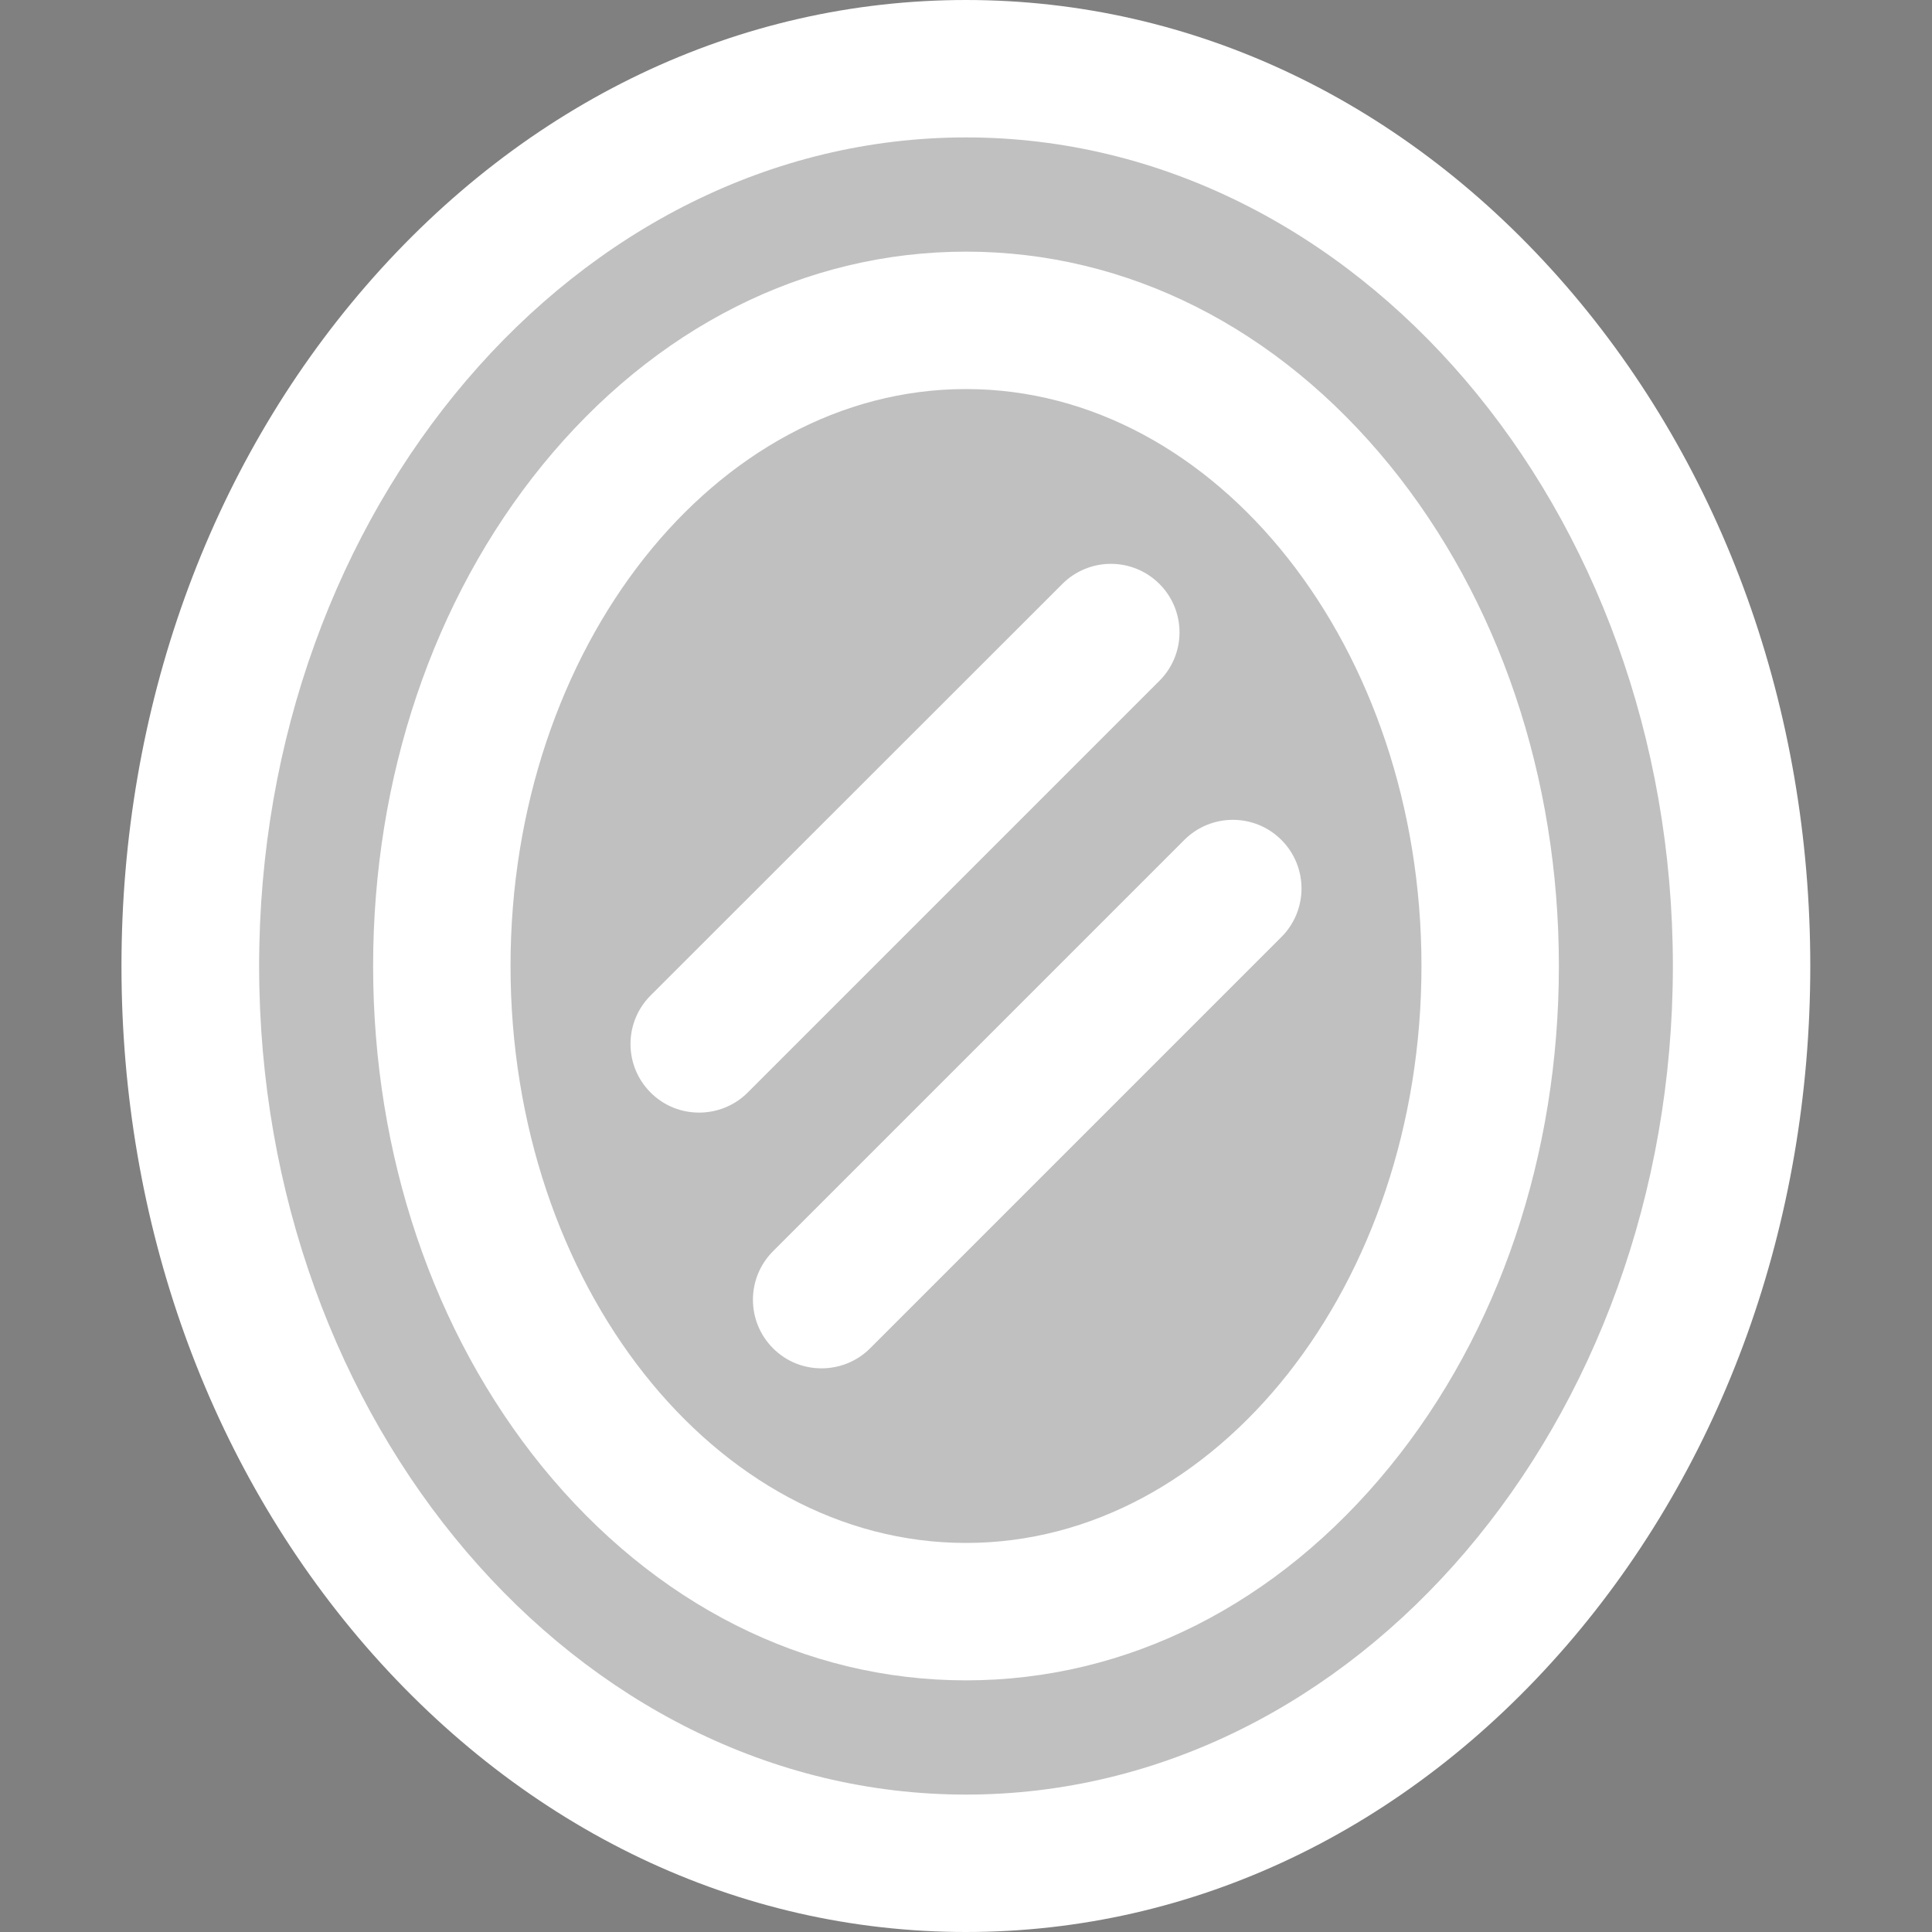 <?xml version="1.0" encoding="utf-8"?>
<!-- Generator: Adobe Illustrator 27.7.0, SVG Export Plug-In . SVG Version: 6.00 Build 0)  -->
<svg version="1.1" id="Layer_1" xmlns="http://www.w3.org/2000/svg" xmlns:xlink="http://www.w3.org/1999/xlink" x="0px" y="0px"
	 viewBox="0 0 800 800" style="enable-background:new 0 0 800 800;" xml:space="preserve">
<rect x="0" y="0" width="800" height="800" fill="#808080" stroke="none"/>
<style type="text/css">
	.st0{fill:#C0C0C0;stroke:#000000;stroke-miterlimit:10;}
	.st1{fill:#FFFFFF;}
</style>
<ellipse class="st0" cx="401" cy="400.7" rx="320.3" ry="366"/>
<g id="SVGRepo_bgCarrier">
</g>
<g id="SVGRepo_tracerCarrier">
</g>
<g id="SVGRepo_iconCarrier">
	<g>
		<g>
			<path class="st1" d="M648.5,118.4C582.4,42.1,494.1,0,400,0S217.6,42.1,151.5,118.4C86.3,193.7,50.3,293.7,50.3,400
				s35.9,206.3,101.1,281.6C217.6,757.9,305.9,800,400,800s182.4-42.1,248.5-118.4c65.2-75.3,101.1-175.3,101.1-281.6
				S713.7,193.7,648.5,118.4z M400,743.1c-161.4,0-292.7-153.9-292.7-343.1S238.6,56.9,400,56.9S692.7,210.8,692.7,400
				S561.4,743.1,400,743.1z"/>
		</g>
	</g>
	<g>
		<g>
			<path class="st1" d="M575.5,192.7C529,135.6,466.7,104.2,400,104.2s-129,31.4-175.5,88.5c-45.1,55.5-70,129.1-70,207.3
				s24.9,151.8,70,207.3c46.5,57.1,108.8,88.5,175.5,88.5s129-31.4,175.5-88.5c45.2-55.5,70-129.1,70-207.3
				C645.5,321.8,620.6,248.2,575.5,192.7z M400,638.9c-104,0-188.6-107.2-188.6-238.9S296,161.1,400,161.1S588.6,268.3,588.6,400
				S504,638.9,400,638.9z"/>
		</g>
	</g>
	<g>
		<g>
			<path class="st1" d="M480.1,241.8c-11.1-11.1-29.1-11.1-40.2,0L269.4,412.2c-11.1,11.1-11.1,29.1,0,40.2
				c5.6,5.6,12.8,8.3,20.1,8.3c7.3,0,14.6-2.8,20.1-8.3l170.4-170.4C491.2,270.9,491.2,252.9,480.1,241.8z"/>
		</g>
	</g>
	<g>
		<g>
			<path class="st1" d="M530.6,347.8c-11.1-11.1-29.1-11.1-40.2,0L320.1,518.1c-11.1,11.1-11.1,29.1,0,40.2
				c5.6,5.6,12.8,8.3,20.1,8.3s14.6-2.8,20.1-8.3L530.6,388C541.7,376.9,541.7,358.9,530.6,347.8z"/>
		</g>
	</g>
</g>
</svg>
